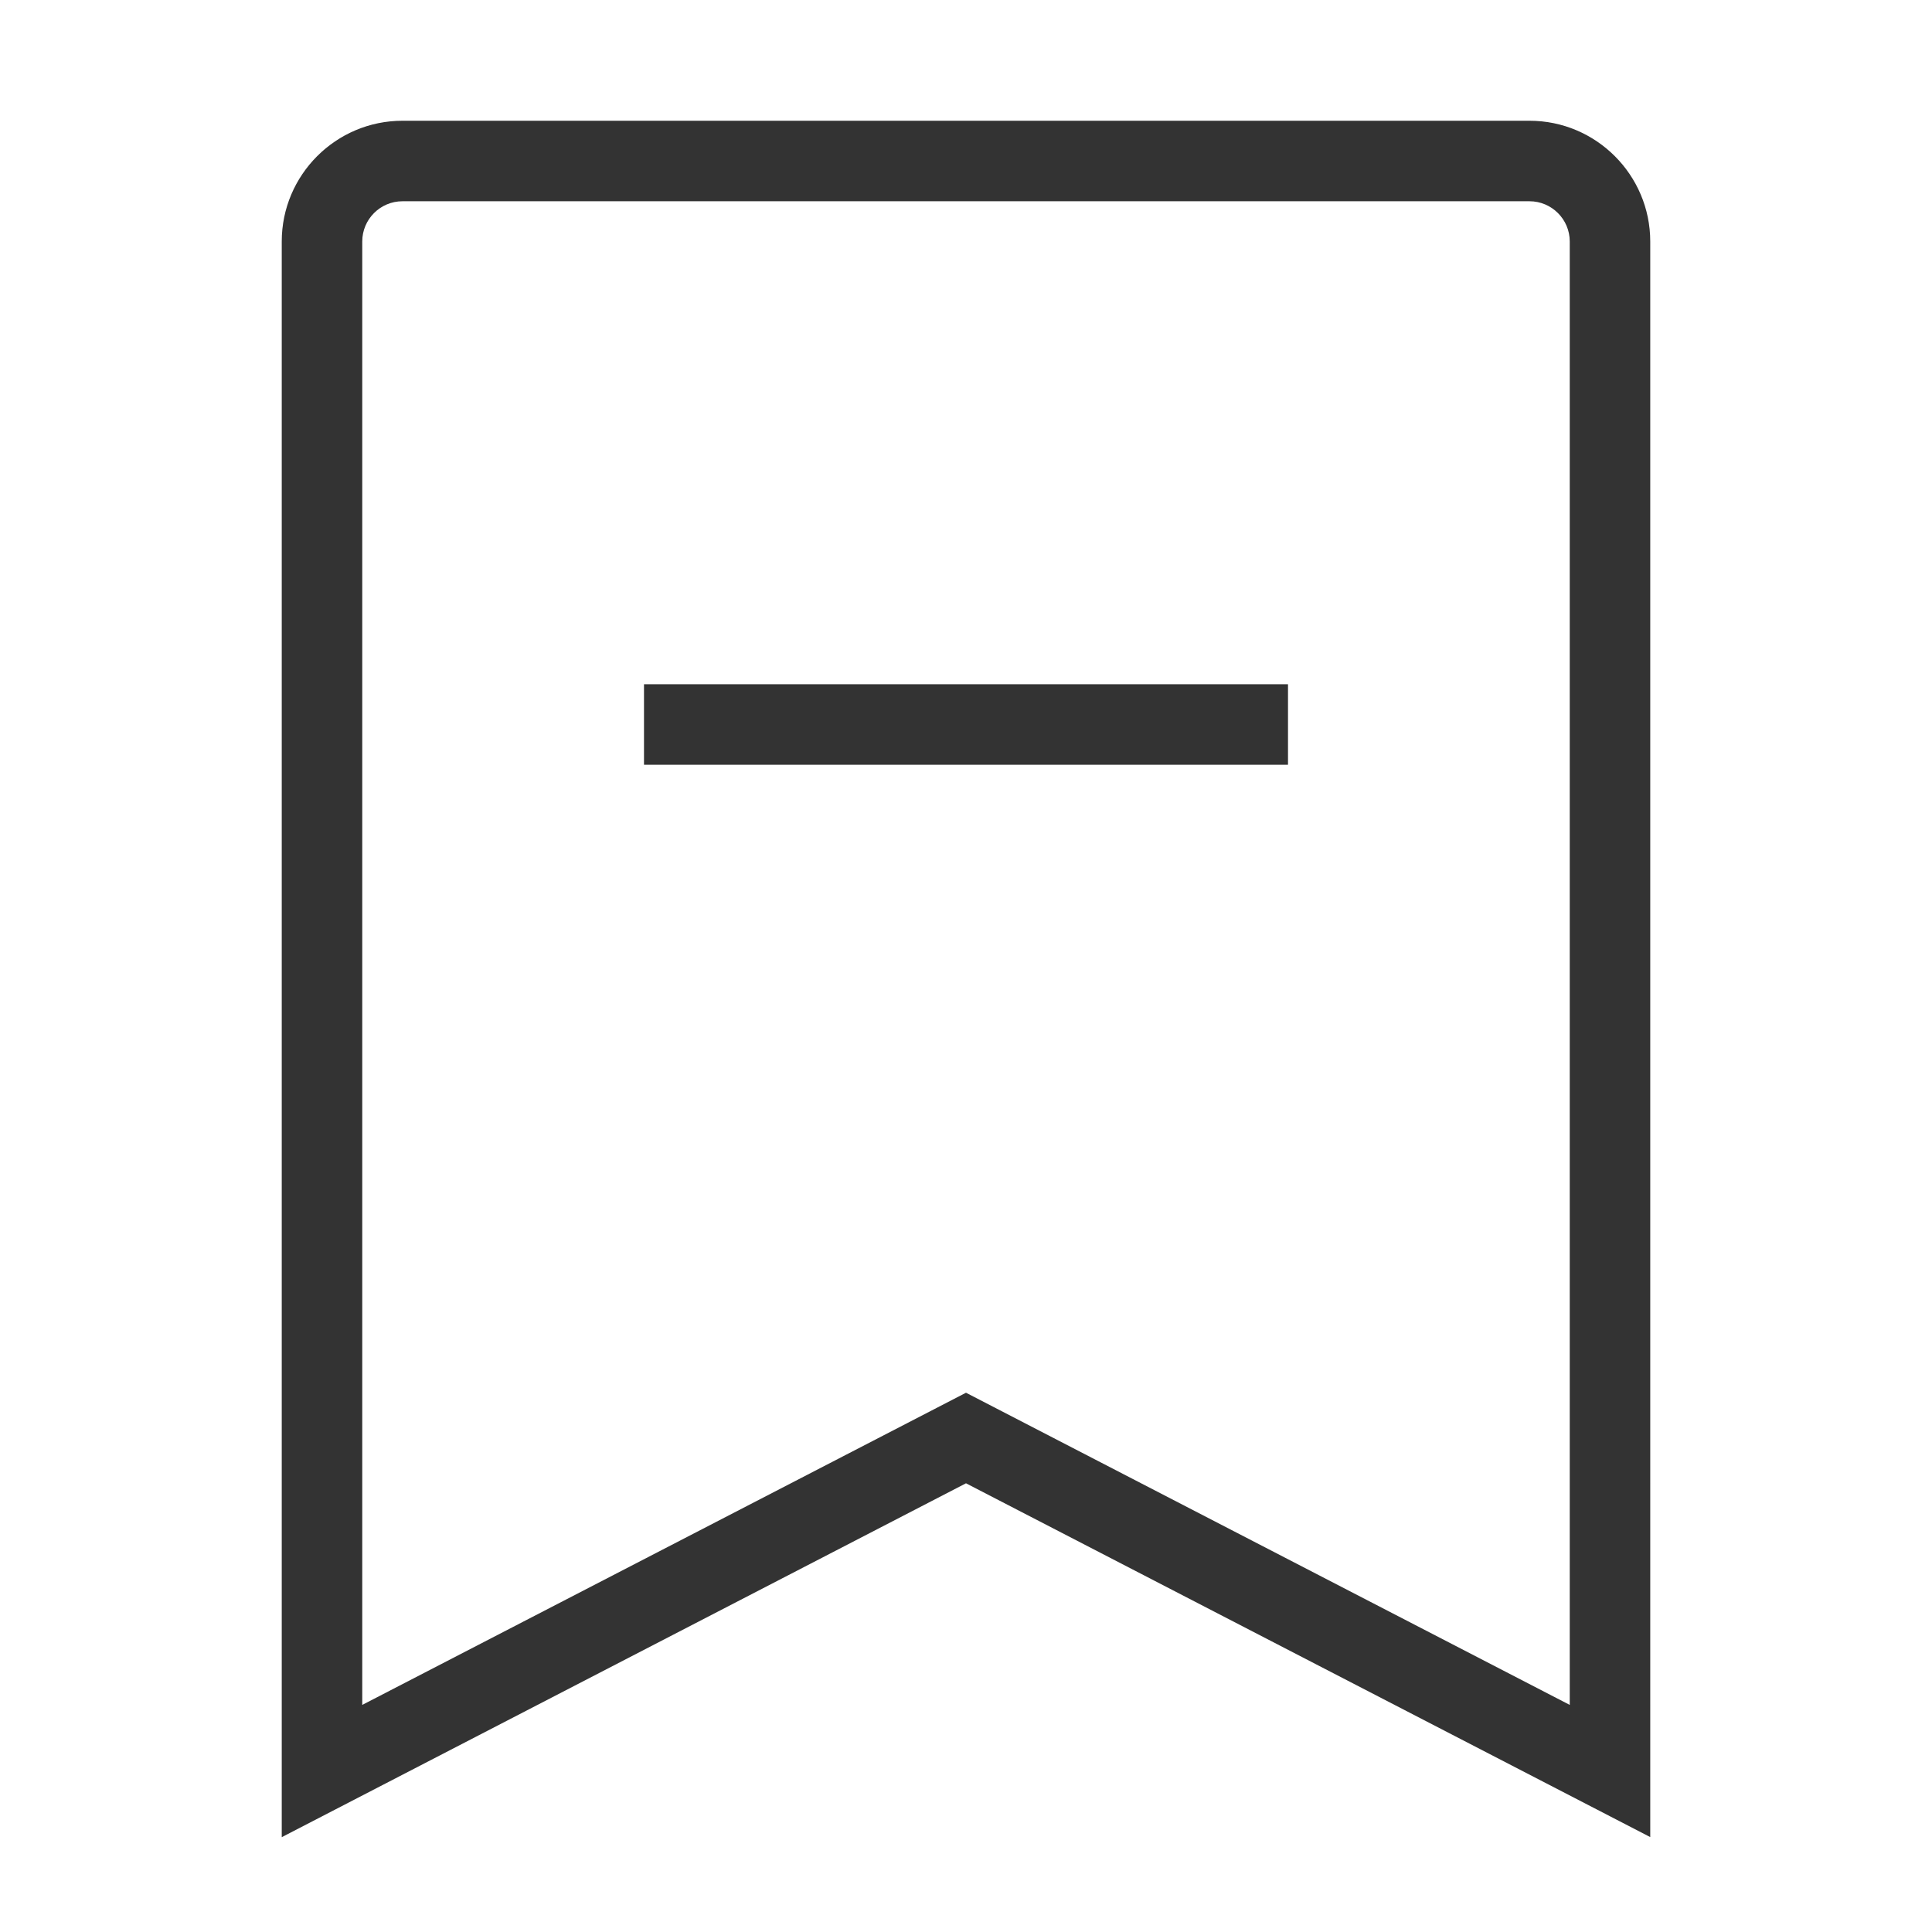 <?xml version="1.0" encoding="iso-8859-1"?>
<svg version="1.1" id="&#x56FE;&#x5C42;_1" xmlns="http://www.w3.org/2000/svg" xmlns:xlink="http://www.w3.org/1999/xlink" x="0px"
	 y="0px" viewBox="0 0 24 24" style="enable-background:new 0 0 24 24;" xml:space="preserve">
<path style="fill:#333333;" d="M20.5,22.821L12,18.426l-8.5,4.396V3c0-0.827,0.673-1.5,1.5-1.5h14c0.827,0,1.5,0.673,1.5,1.5V22.821
	z M12,17.301l7.5,3.878V3c0-0.276-0.225-0.5-0.5-0.5H5C4.724,2.5,4.5,2.724,4.5,3v18.179L12,17.301z"/>
<rect x="8" y="8.5" style="fill:#333333;" width="8" height="1"/>
</svg>






